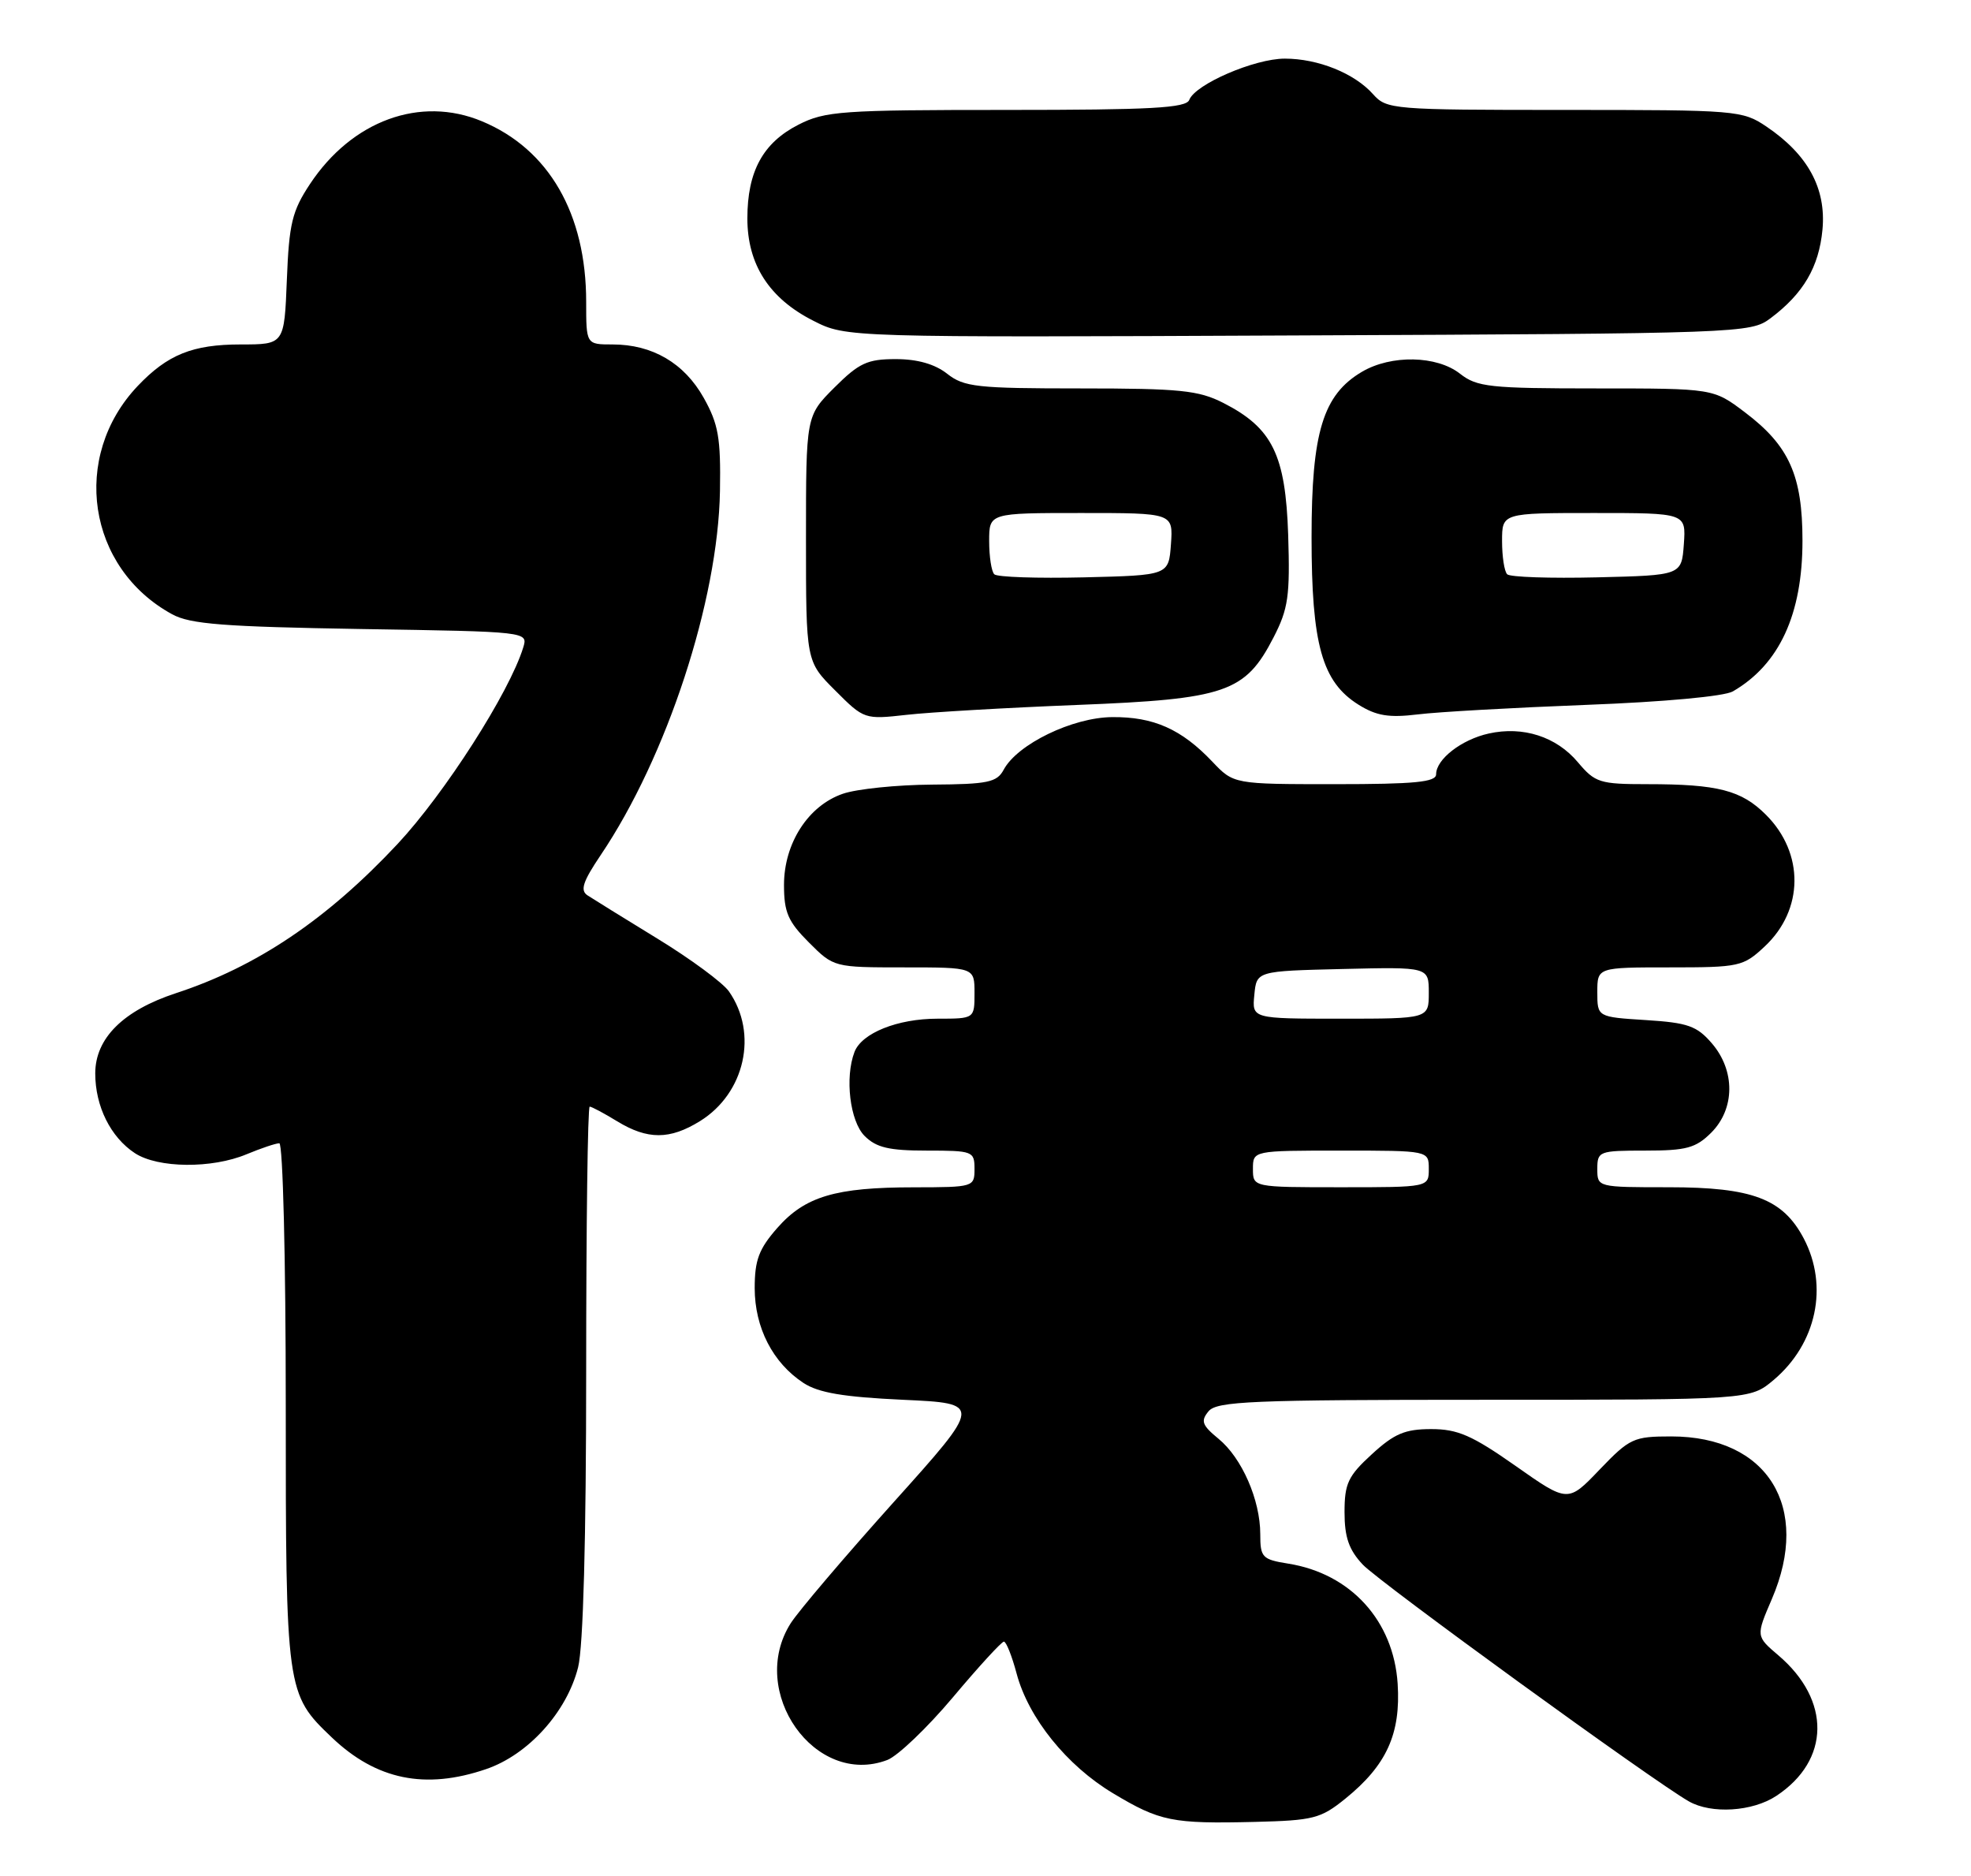 <?xml version="1.0" encoding="UTF-8" standalone="no"?>
<!DOCTYPE svg PUBLIC "-//W3C//DTD SVG 1.1//EN" "http://www.w3.org/Graphics/SVG/1.1/DTD/svg11.dtd" >
<svg xmlns="http://www.w3.org/2000/svg" xmlns:xlink="http://www.w3.org/1999/xlink" version="1.1" viewBox="0 0 269 256">
 <g >
 <path fill="currentColor"
d=" M 183.62 245.42 C 189.24 240.87 191.19 236.58 190.75 229.74 C 190.19 221.14 184.34 214.72 175.83 213.36 C 172.26 212.79 172.00 212.51 172.00 209.34 C 172.00 204.67 169.49 198.93 166.30 196.32 C 164.05 194.47 163.84 193.90 164.94 192.57 C 166.08 191.20 170.79 191.00 202.55 191.00 C 238.85 191.00 238.85 191.00 242.06 188.30 C 247.92 183.36 249.60 175.50 246.17 168.98 C 243.32 163.58 239.17 162.00 227.75 162.00 C 218.02 162.00 218.00 162.00 218.00 159.50 C 218.00 157.09 218.23 157.00 224.55 157.00 C 230.16 157.00 231.44 156.65 233.55 154.55 C 236.80 151.29 236.84 146.09 233.63 142.36 C 231.59 139.99 230.36 139.55 224.63 139.19 C 218.00 138.77 218.00 138.77 218.00 135.38 C 218.00 132.00 218.00 132.00 227.89 132.00 C 237.39 132.00 237.91 131.89 240.84 129.15 C 246.19 124.15 246.27 116.42 241.02 111.18 C 237.67 107.83 234.47 107.00 224.81 107.00 C 218.33 107.00 217.70 106.80 215.35 104.01 C 212.41 100.51 207.86 99.05 203.18 100.09 C 199.47 100.91 196.00 103.60 196.00 105.65 C 196.00 106.72 193.09 107.00 182.19 107.00 C 168.37 107.00 168.37 107.00 165.44 103.91 C 161.24 99.49 157.44 97.80 151.80 97.85 C 146.38 97.89 138.85 101.54 136.98 105.03 C 136.06 106.75 134.83 107.01 127.21 107.06 C 122.42 107.09 116.94 107.65 115.03 108.31 C 110.31 109.93 107.00 115.06 107.00 120.75 C 107.00 124.48 107.55 125.75 110.40 128.60 C 113.79 131.99 113.82 132.00 123.40 132.00 C 133.00 132.00 133.00 132.00 133.00 135.50 C 133.00 139.00 133.00 139.00 127.95 139.00 C 122.49 139.00 117.61 140.96 116.62 143.54 C 115.28 147.04 116.00 153.00 118.00 155.00 C 119.59 156.59 121.33 157.00 126.50 157.00 C 132.77 157.00 133.00 157.09 133.00 159.50 C 133.00 161.96 132.88 162.00 124.75 162.01 C 114.02 162.01 109.87 163.25 106.08 167.56 C 103.57 170.42 103.00 171.94 103.00 175.78 C 103.01 181.17 105.47 185.95 109.65 188.70 C 111.71 190.05 115.10 190.62 123.23 191.00 C 134.07 191.50 134.07 191.50 121.94 205.00 C 115.27 212.43 108.96 219.85 107.91 221.50 C 102.00 230.82 111.24 243.90 121.10 240.15 C 122.52 239.61 126.55 235.76 130.06 231.59 C 133.57 227.41 136.70 224.00 137.01 224.00 C 137.33 224.00 138.11 225.97 138.75 228.37 C 140.37 234.43 145.59 240.91 151.90 244.69 C 158.30 248.53 159.98 248.87 171.23 248.60 C 179.26 248.40 180.25 248.15 183.62 245.42 Z  M 242.43 245.05 C 249.79 240.20 249.91 232.00 242.72 225.88 C 239.64 223.26 239.64 223.26 241.82 218.19 C 247.22 205.65 241.25 196.00 228.09 196.00 C 222.95 196.00 222.42 196.25 218.32 200.52 C 213.99 205.05 213.99 205.05 206.84 200.02 C 200.90 195.85 198.94 195.00 195.33 195.00 C 191.76 195.00 190.29 195.62 187.24 198.42 C 183.98 201.40 183.50 202.43 183.50 206.34 C 183.50 209.76 184.10 211.48 185.99 213.49 C 188.24 215.89 225.68 243.07 230.50 245.80 C 233.58 247.55 239.18 247.20 242.43 245.05 Z  M 66.33 241.40 C 72.09 239.44 77.36 233.61 78.90 227.50 C 79.60 224.70 80.00 210.05 80.00 187.06 C 80.00 167.23 80.21 151.00 80.48 151.00 C 80.74 151.00 82.43 151.90 84.23 153.00 C 88.38 155.53 91.41 155.53 95.53 152.98 C 101.67 149.18 103.50 141.01 99.48 135.27 C 98.65 134.09 94.26 130.85 89.73 128.08 C 85.20 125.31 80.91 122.65 80.18 122.17 C 79.15 121.49 79.55 120.29 81.98 116.68 C 91.01 103.30 98.01 81.95 98.26 66.99 C 98.38 59.74 98.05 57.87 96.04 54.28 C 93.38 49.54 89.03 47.00 83.60 47.00 C 80.00 47.00 80.00 47.00 80.00 41.18 C 80.00 29.17 74.91 20.35 65.78 16.55 C 57.37 13.04 48.04 16.45 42.30 25.12 C 39.87 28.79 39.45 30.51 39.15 38.17 C 38.80 47.00 38.80 47.00 32.85 47.00 C 26.29 47.00 22.87 48.38 18.80 52.66 C 9.63 62.32 11.91 77.51 23.50 83.82 C 25.96 85.17 30.58 85.52 49.29 85.83 C 72.07 86.19 72.07 86.19 71.41 88.35 C 69.52 94.49 60.70 108.26 54.26 115.16 C 44.62 125.46 35.04 131.91 24.01 135.52 C 16.82 137.88 13.00 141.67 13.00 146.47 C 13.00 150.96 15.10 155.18 18.41 157.35 C 21.56 159.41 28.91 159.48 33.65 157.50 C 35.63 156.68 37.64 156.00 38.12 156.00 C 38.61 156.00 39.00 171.81 39.00 191.53 C 39.00 230.79 39.05 231.14 45.30 237.09 C 51.36 242.86 58.04 244.23 66.33 241.40 Z  M 147.00 96.19 C 167.31 95.39 169.94 94.49 173.81 86.98 C 175.83 83.06 176.07 81.32 175.81 73.00 C 175.45 62.05 173.66 58.40 166.96 54.98 C 163.58 53.26 161.05 53.00 147.45 53.00 C 133.33 53.00 131.57 52.81 129.27 51.00 C 127.59 49.68 125.22 49.00 122.25 49.00 C 118.37 49.00 117.24 49.53 113.88 52.88 C 110.00 56.76 110.00 56.76 110.00 73.50 C 110.00 90.24 110.00 90.24 113.98 94.21 C 117.92 98.16 118.00 98.18 123.73 97.54 C 126.90 97.18 137.38 96.57 147.00 96.19 Z  M 216.50 96.18 C 227.05 95.78 235.33 95.02 236.50 94.34 C 242.84 90.67 246.00 83.83 246.00 73.78 C 246.00 64.89 244.18 60.82 238.17 56.28 C 233.84 53.00 233.84 53.00 217.83 53.00 C 203.33 53.00 201.58 52.81 199.27 51.00 C 196.10 48.50 189.87 48.38 185.88 50.73 C 180.56 53.87 179.00 58.98 179.00 73.30 C 179.00 87.95 180.43 93.04 185.40 96.15 C 187.85 97.68 189.55 97.96 193.50 97.48 C 196.25 97.14 206.60 96.56 216.50 96.18 Z  M 241.62 43.44 C 246.12 40.07 248.25 36.44 248.73 31.32 C 249.25 25.71 246.74 21.09 241.08 17.27 C 237.80 15.06 237.02 15.00 213.51 15.00 C 190.05 15.00 189.25 14.93 187.40 12.86 C 184.86 10.00 179.89 8.00 175.35 8.00 C 171.22 8.00 163.13 11.49 162.31 13.63 C 161.89 14.74 157.13 15.00 137.35 15.00 C 114.85 15.00 112.61 15.16 108.98 17.01 C 104.13 19.48 102.00 23.39 102.00 29.80 C 102.00 36.09 104.99 40.73 111.01 43.77 C 115.50 46.05 115.50 46.05 177.18 45.77 C 237.69 45.51 238.91 45.46 241.62 43.44 Z  M 171.00 159.50 C 171.00 157.00 171.00 157.00 183.00 157.00 C 195.00 157.00 195.00 157.00 195.00 159.50 C 195.00 162.00 195.00 162.00 183.00 162.00 C 171.00 162.00 171.00 162.00 171.00 159.50 Z  M 171.19 135.75 C 171.50 132.50 171.50 132.50 183.25 132.22 C 195.00 131.94 195.00 131.94 195.00 135.47 C 195.00 139.00 195.00 139.00 182.94 139.00 C 170.87 139.00 170.87 139.00 171.19 135.75 Z  M 135.70 78.36 C 135.31 77.98 135.00 75.94 135.00 73.83 C 135.00 70.00 135.00 70.00 147.56 70.00 C 160.11 70.00 160.11 70.00 159.81 74.25 C 159.50 78.50 159.50 78.50 147.95 78.78 C 141.59 78.93 136.08 78.75 135.70 78.36 Z  M 205.70 78.36 C 205.31 77.98 205.00 75.94 205.00 73.83 C 205.00 70.00 205.00 70.00 217.56 70.00 C 230.11 70.00 230.11 70.00 229.81 74.25 C 229.50 78.50 229.50 78.50 217.95 78.78 C 211.59 78.93 206.08 78.75 205.70 78.36 Z "/>
</g>
</svg>